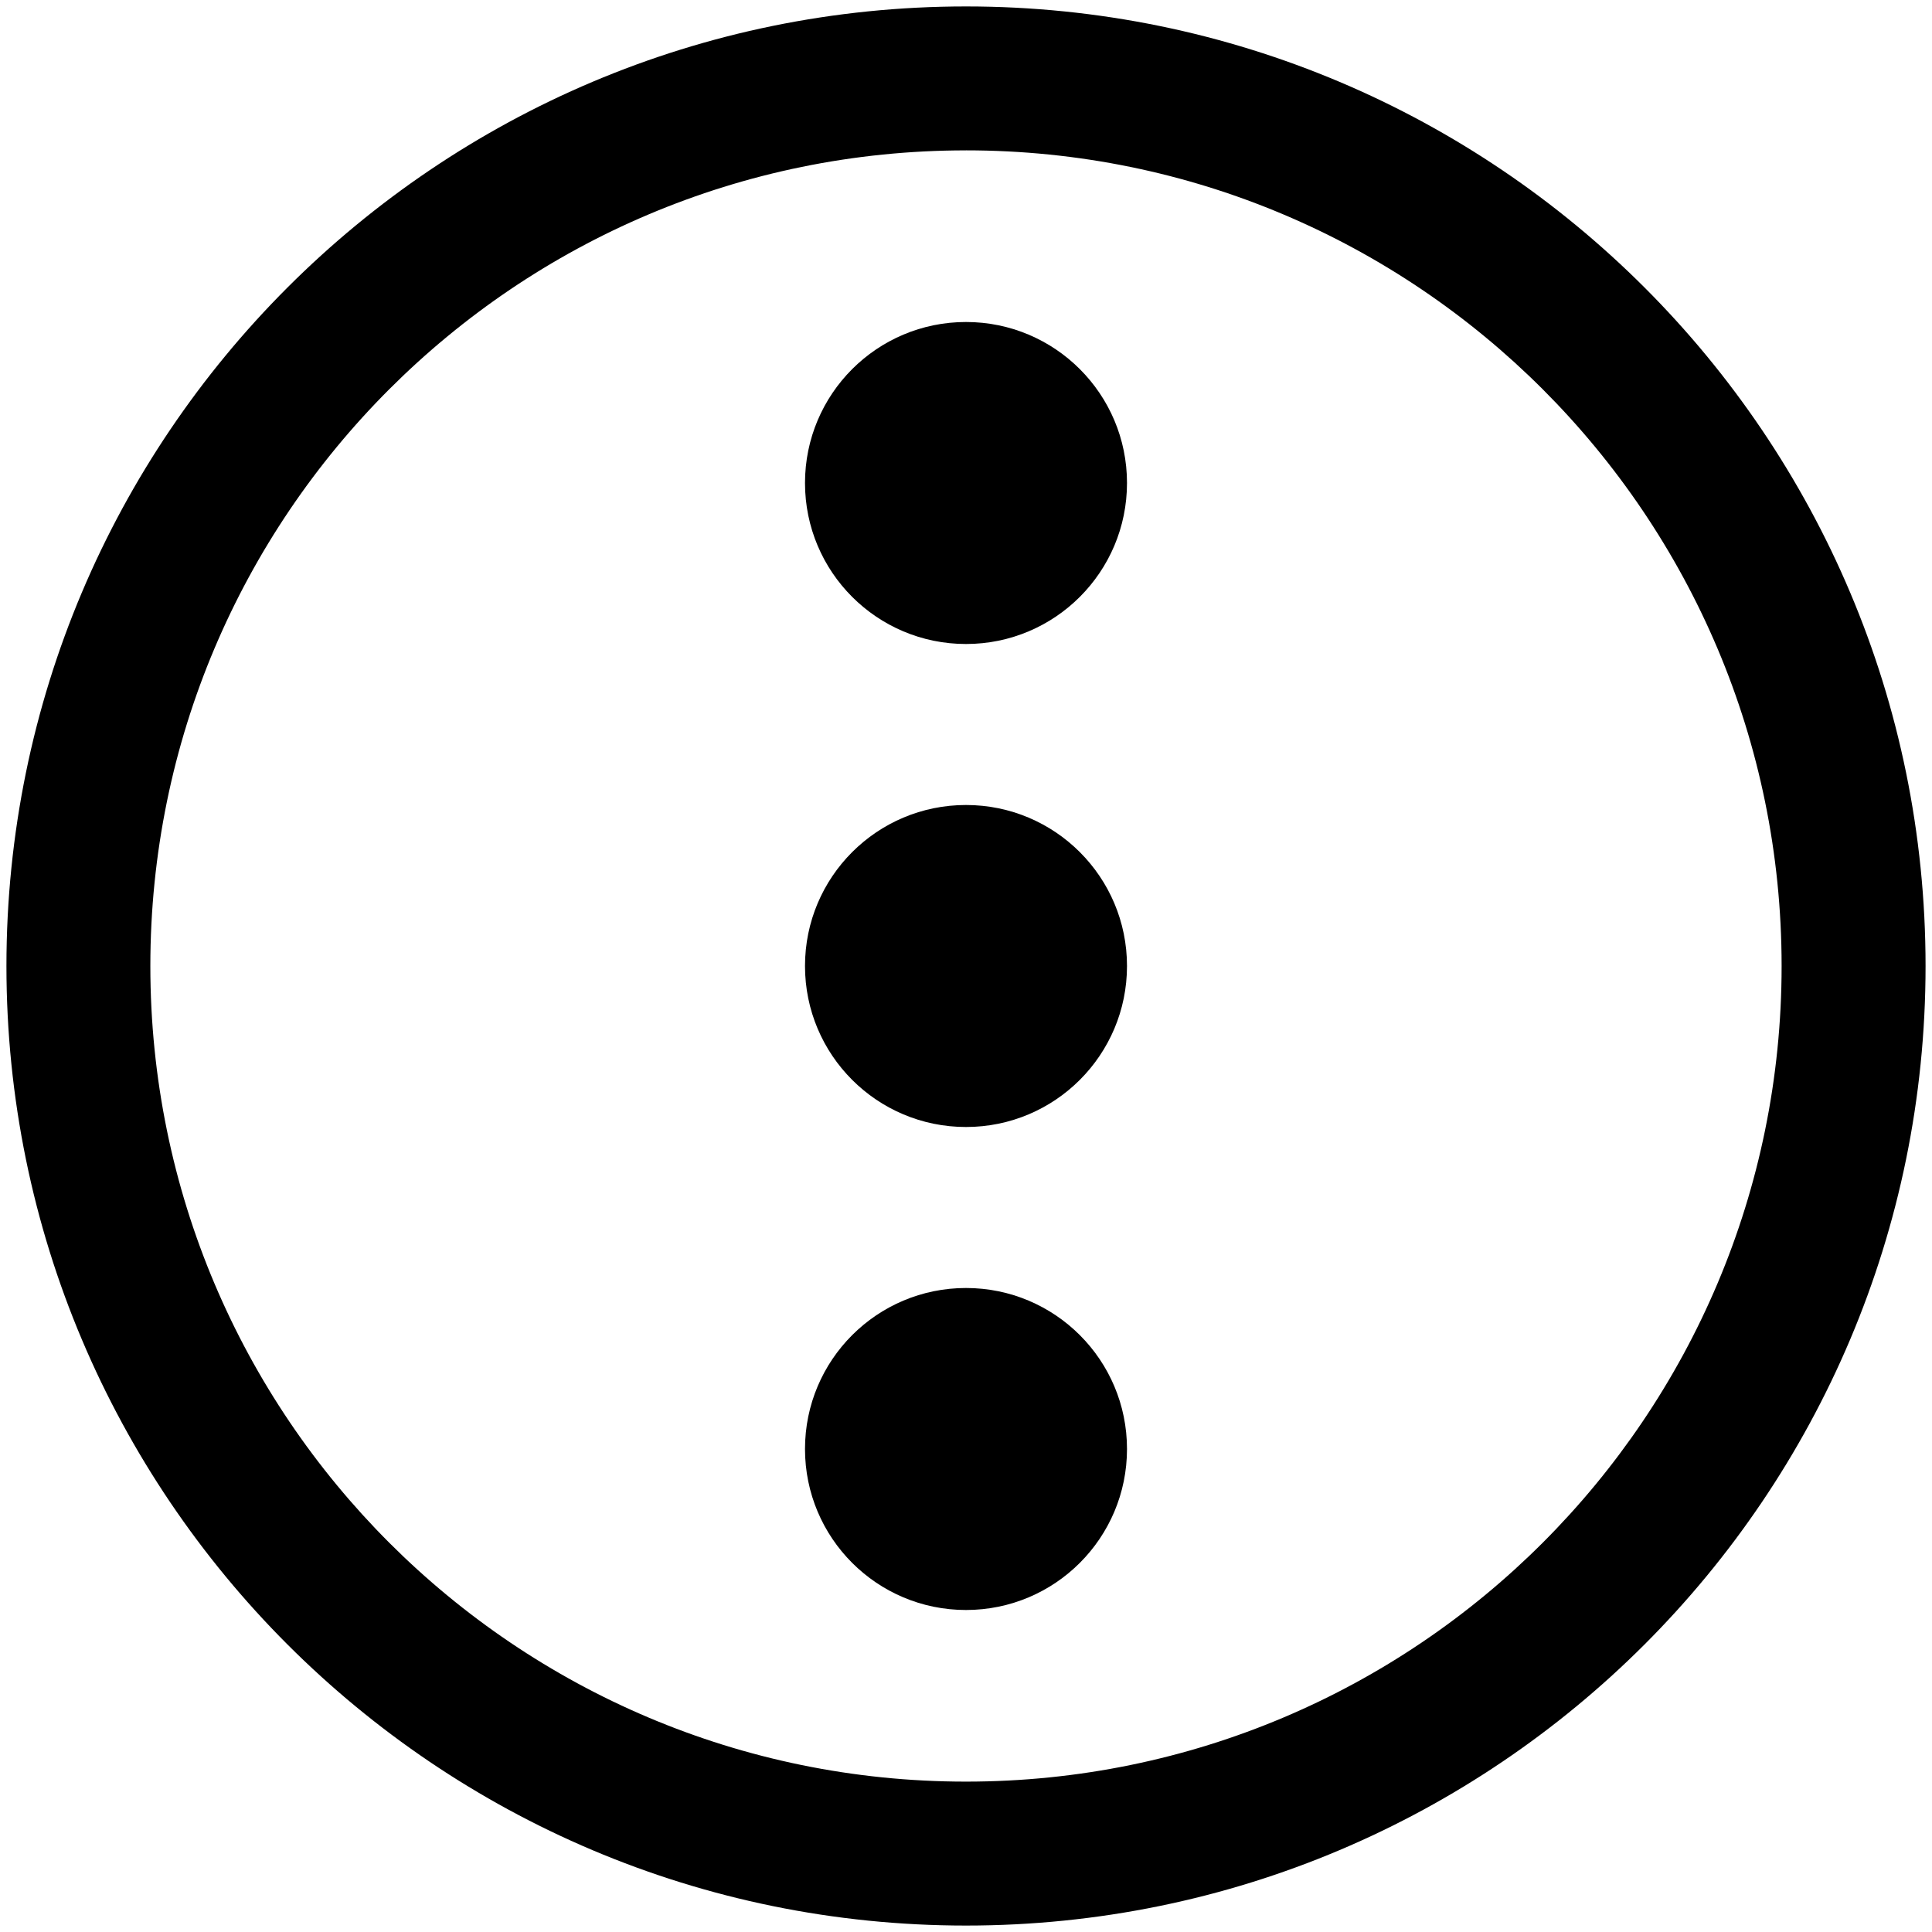 <svg class="svg-icon" style="width: 1em; height: 1em;vertical-align: middle;fill: currentColor;overflow: hidden;" viewBox="0 0 1024 1024" version="1.1" xmlns="http://www.w3.org/2000/svg">
    <path d="M511.997 1020.587C231.103 1020.587 3.413 792.842 3.413 512 3.413 231.154 231.103 3.413 511.997 3.413 792.893 3.413 1020.587 231.107 1020.587 512s-227.738 508.587-508.59 508.587z m0-940.885C273.244 79.691 79.688 273.244 79.688 512c0 238.752 193.556 432.295 432.309 432.295 238.756 0 432.295-193.556 432.295-432.295 0-238.742-193.556-432.309-432.295-432.309v0.01z" />
    <path d="M512 341.333c47.147 0 85.333-38.187 85.333-85.333s-38.187-85.333-85.333-85.333-85.333 38.187-85.333 85.333 38.187 85.333 85.333 85.333z m0 85.333c-47.147 0-85.333 38.187-85.333 85.333s38.187 85.333 85.333 85.333 85.333-38.187 85.333-85.333-38.187-85.333-85.333-85.333z m0 256c-47.147 0-85.333 38.187-85.333 85.333s38.187 85.333 85.333 85.333 85.333-38.187 85.333-85.333-38.187-85.333-85.333-85.333z" />
</svg>